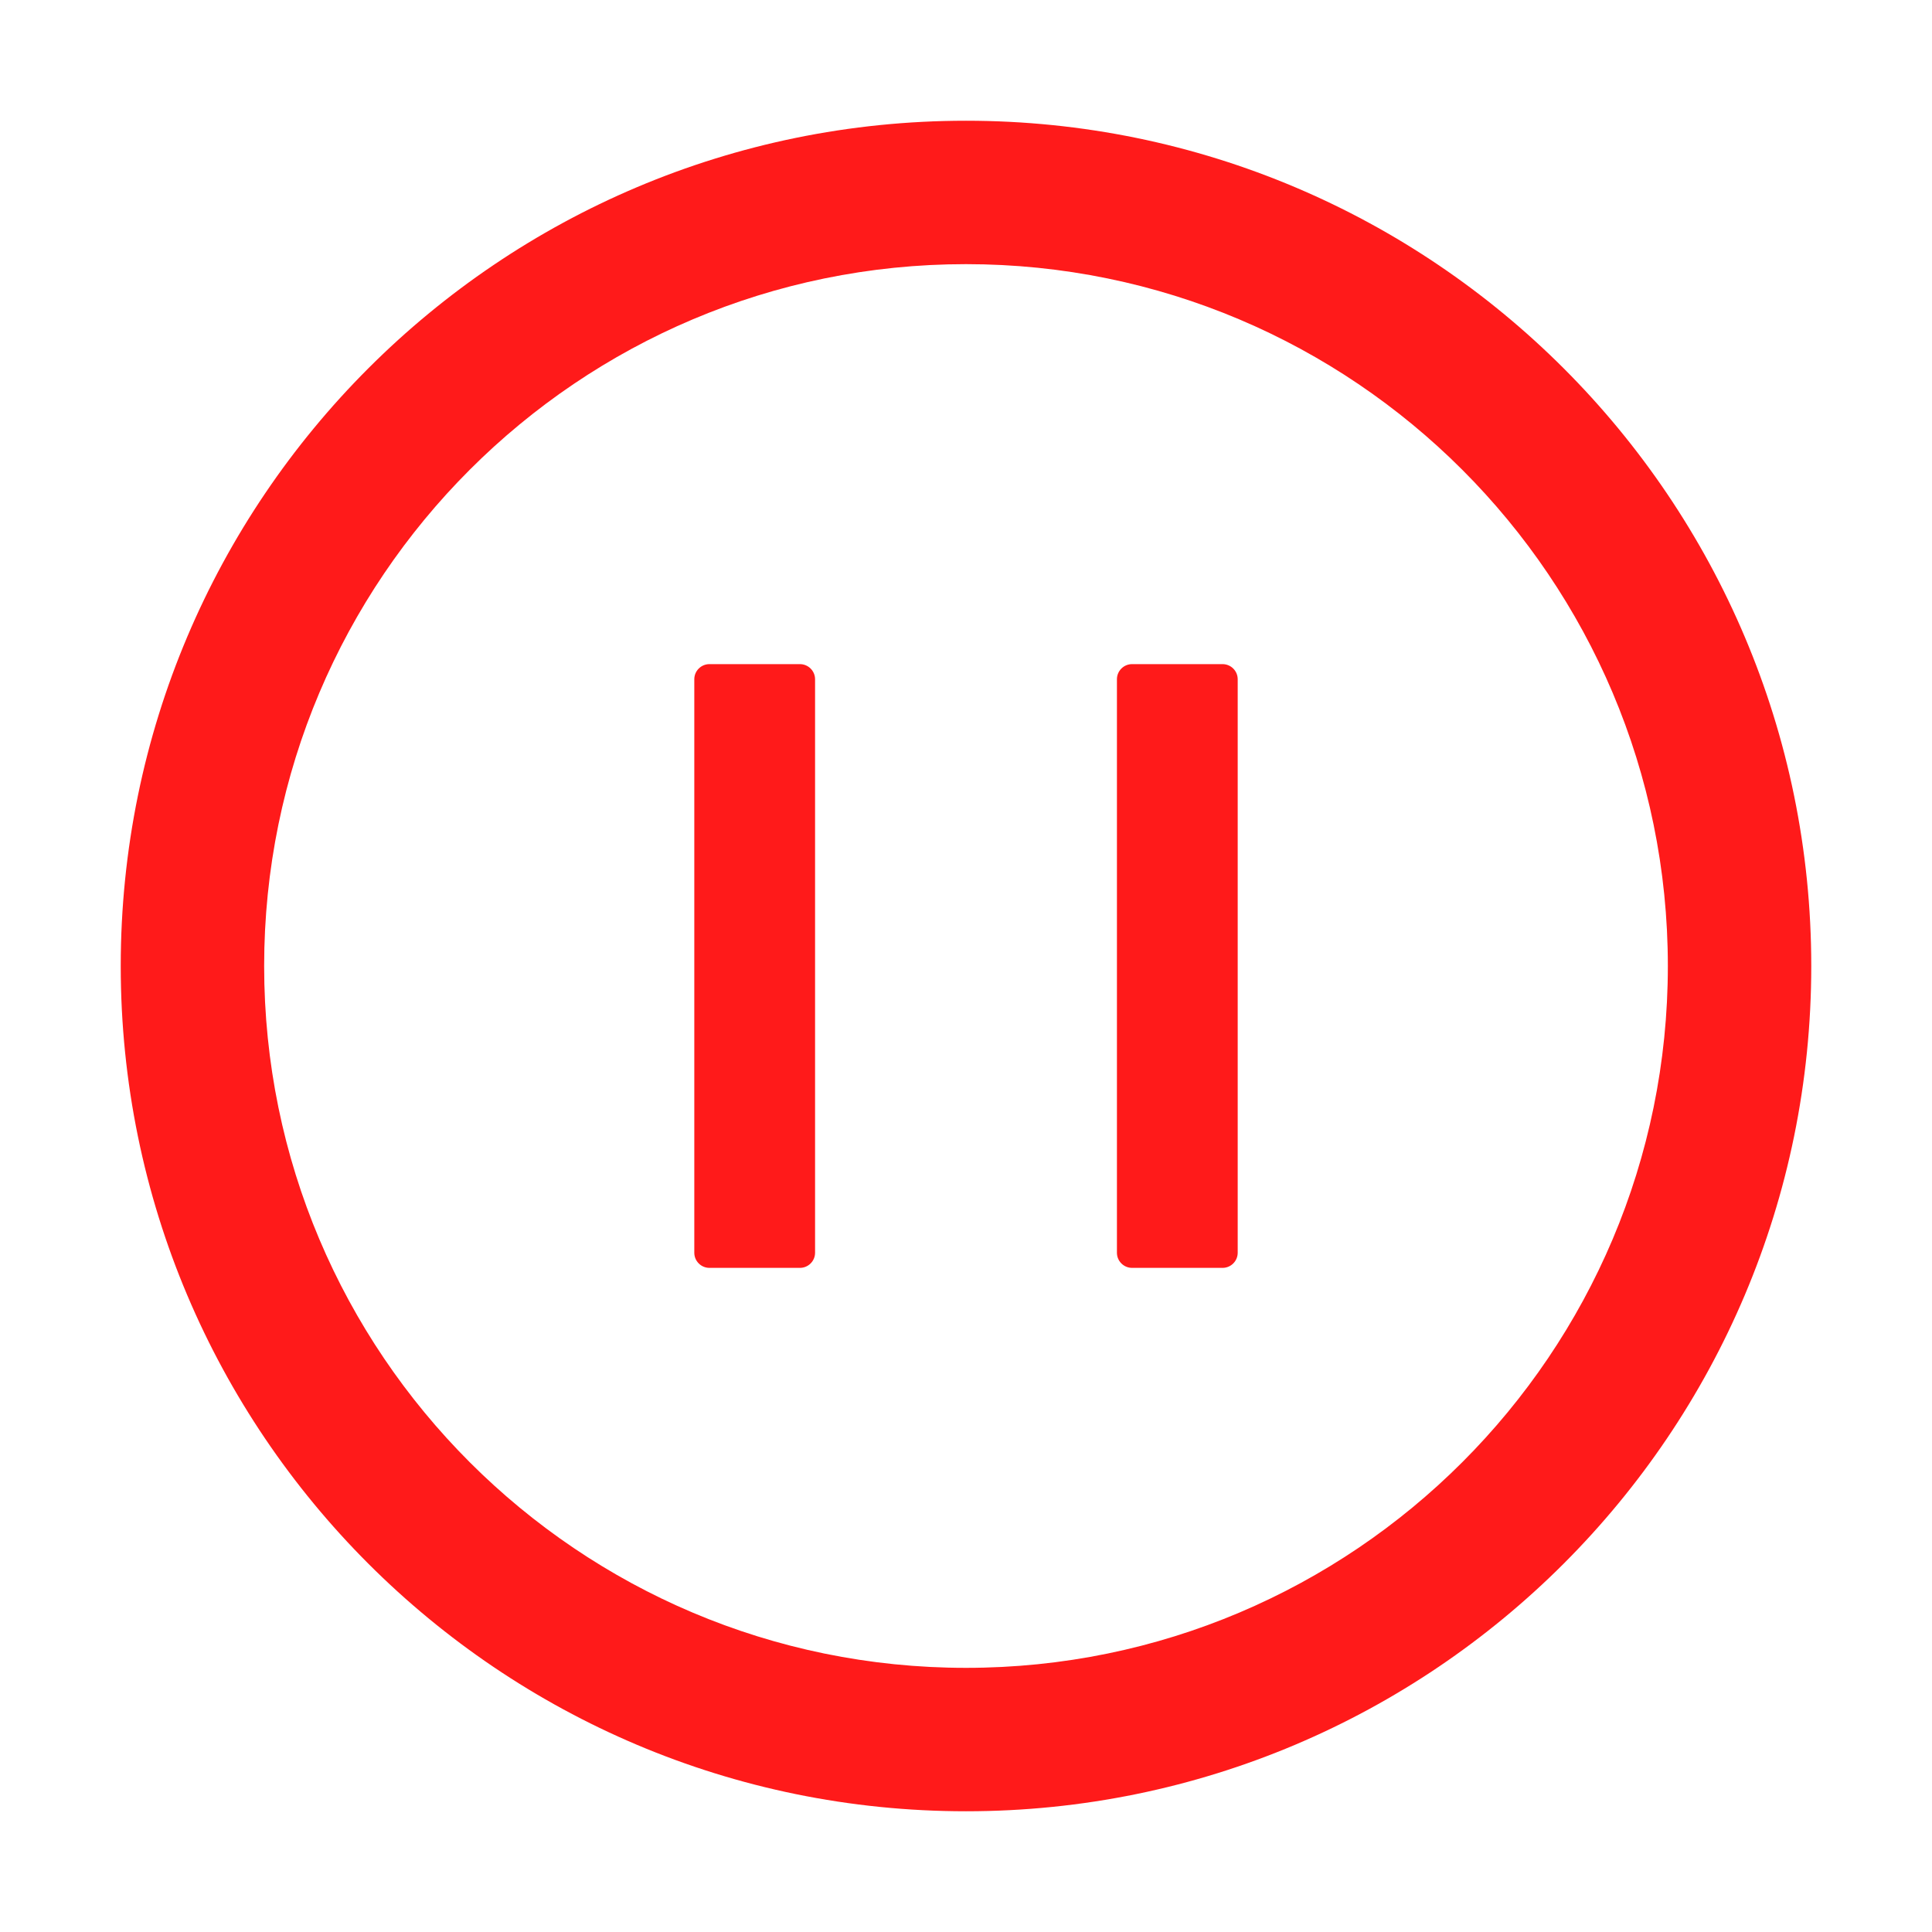 <svg width="65" height="65" viewBox="0 0 65 65" fill="none" xmlns="http://www.w3.org/2000/svg">
<path d="M32.5 4.062C16.796 4.062 4.062 16.796 4.062 32.5C4.062 48.204 16.796 60.938 32.5 60.938C48.204 60.938 60.938 48.204 60.938 32.5C60.938 16.796 48.204 4.062 32.5 4.062ZM32.5 56.113C19.462 56.113 8.887 45.538 8.887 32.5C8.887 19.462 19.462 8.887 32.5 8.887C45.538 8.887 56.113 19.462 56.113 32.5C56.113 45.538 45.538 56.113 32.5 56.113ZM26.914 22.344H23.867C23.588 22.344 23.359 22.572 23.359 22.852V42.148C23.359 42.428 23.588 42.656 23.867 42.656H26.914C27.193 42.656 27.422 42.428 27.422 42.148V22.852C27.422 22.572 27.193 22.344 26.914 22.344ZM41.133 22.344H38.086C37.807 22.344 37.578 22.572 37.578 22.852V42.148C37.578 42.428 37.807 42.656 38.086 42.656H41.133C41.412 42.656 41.641 42.428 41.641 42.148V22.852C41.641 22.572 41.412 22.344 41.133 22.344Z" fill="#FF1A1A"/>
</svg>
